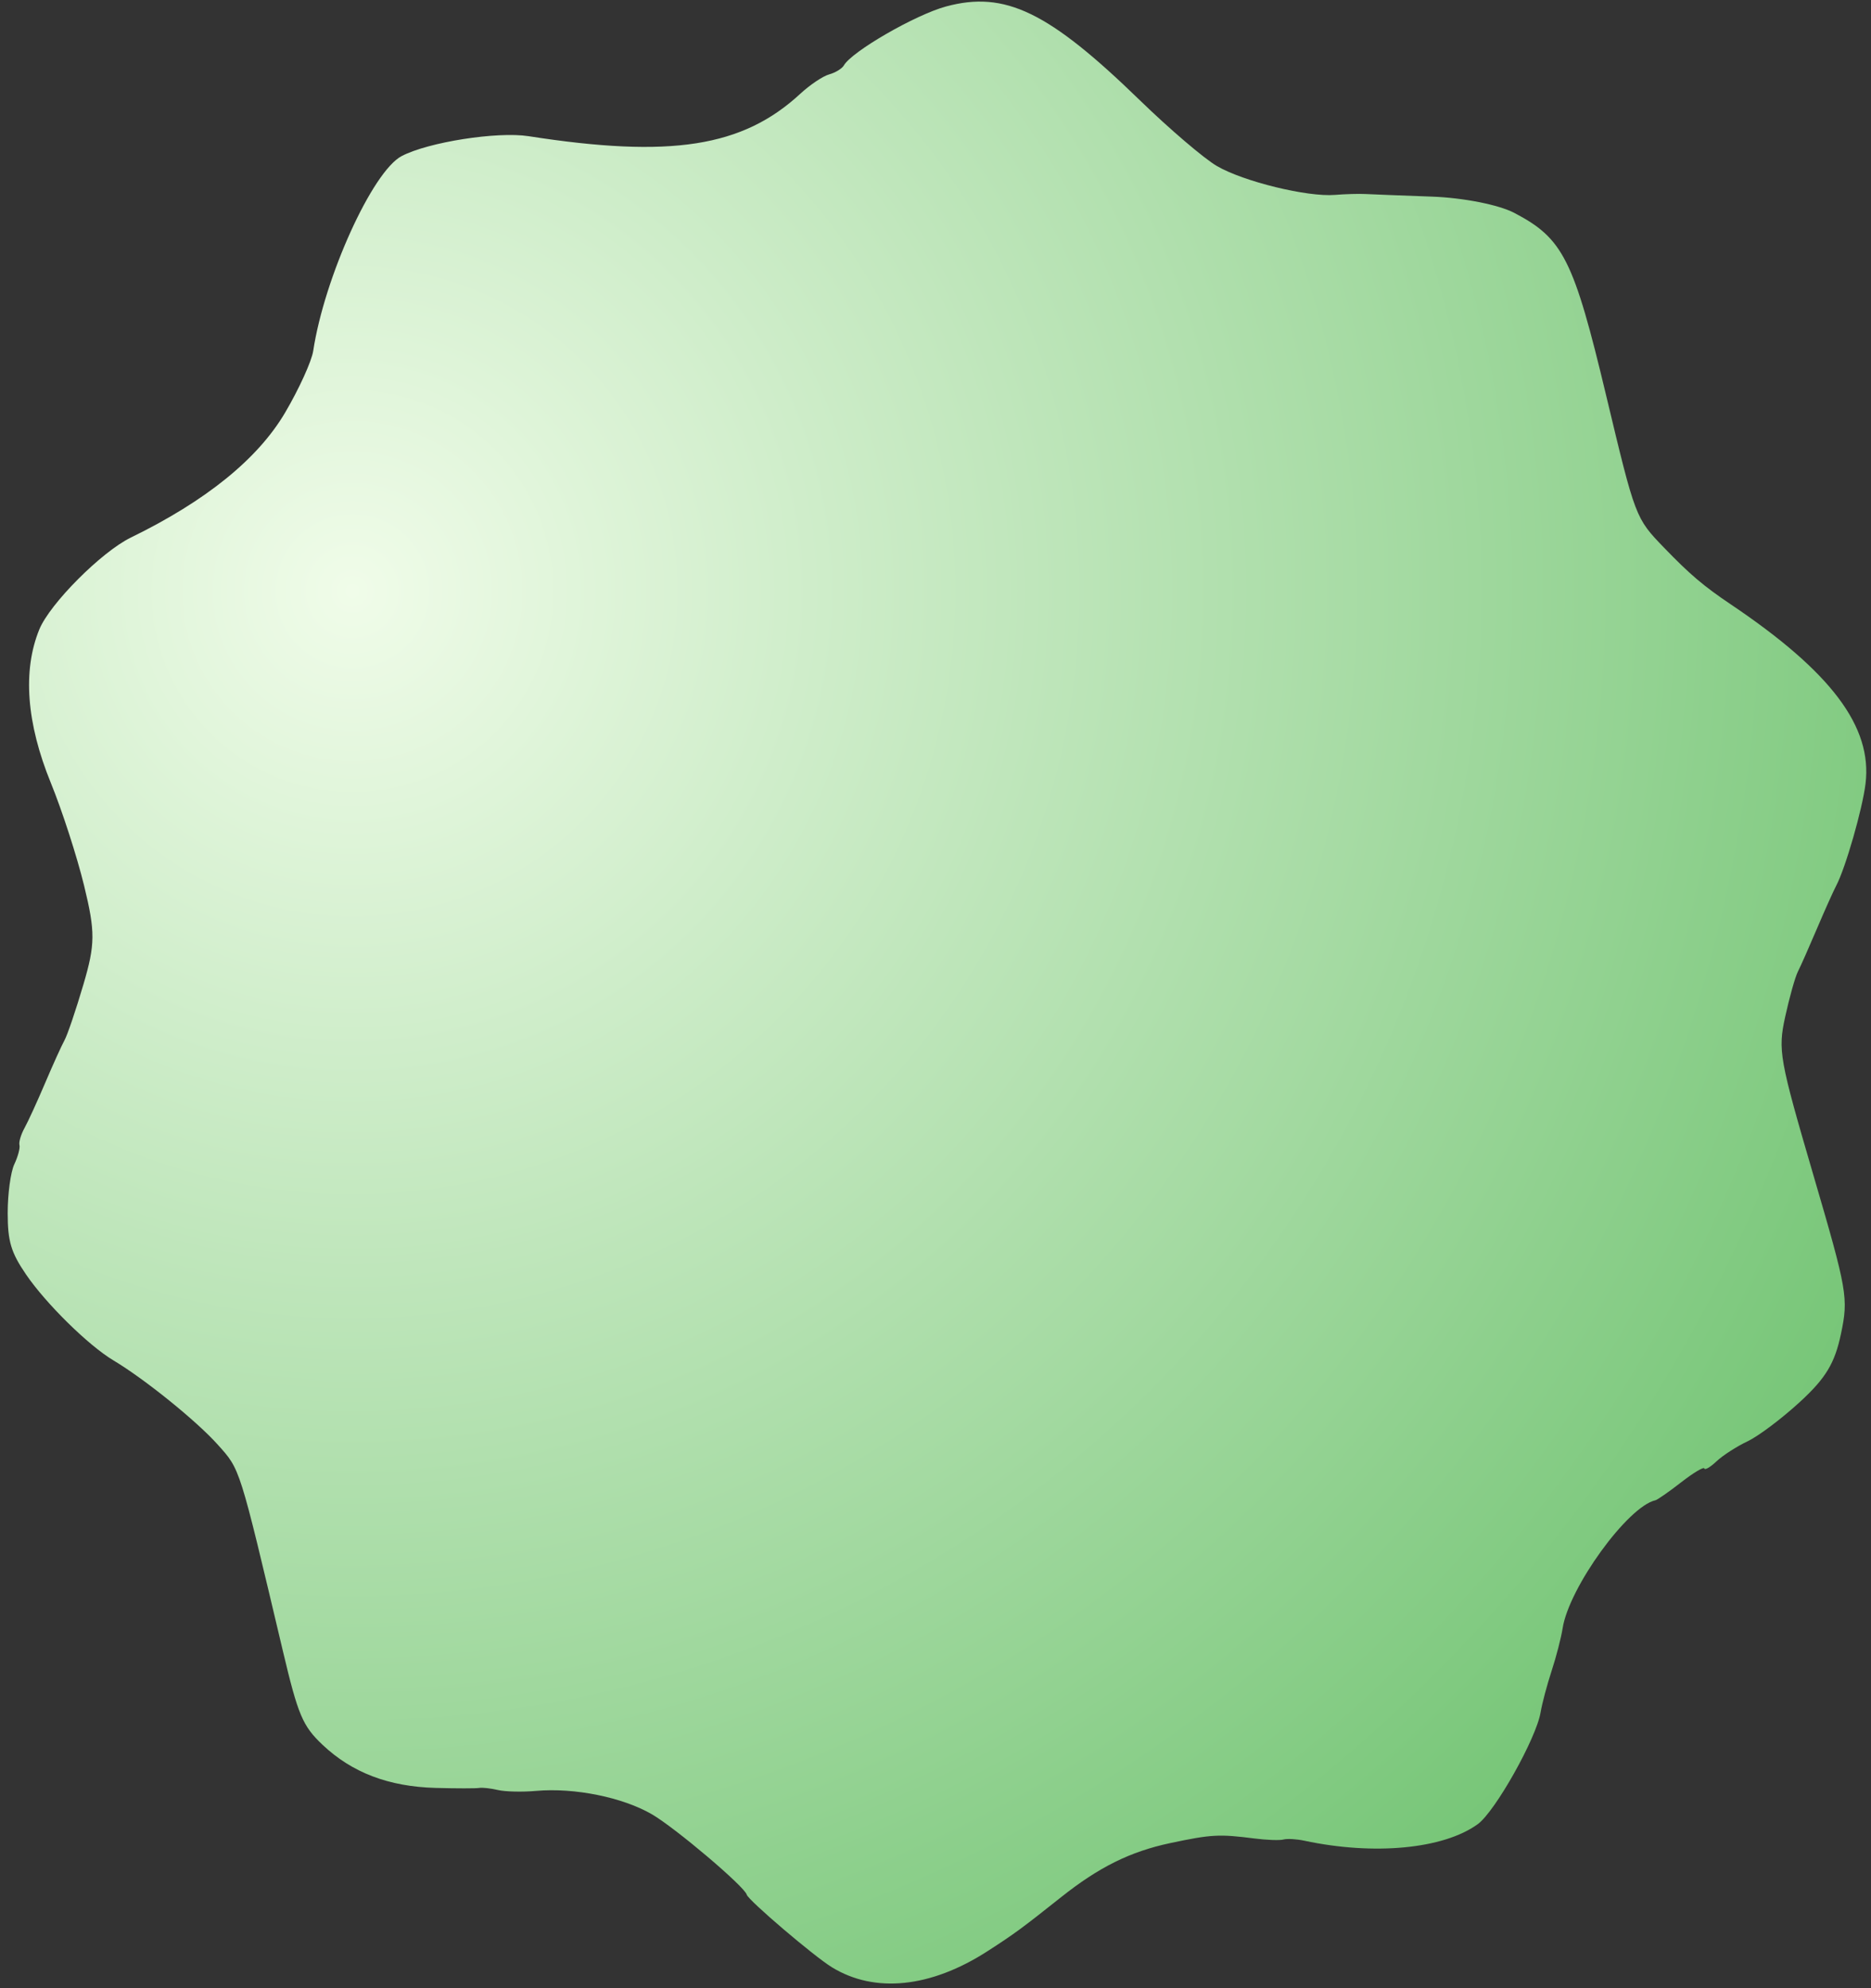 <svg width="160" height="170" viewBox="0 0 160 170" fill="none" xmlns="http://www.w3.org/2000/svg">
<rect x="0" y="0" width="160" height="170" fill="#333333" stroke="none"/>
<path d="M26.784 30.009C27.74 23.713 31.851 14.656 34.347 13.346C36.616 12.154 42.522 11.228 45.195 11.644C57.364 13.539 63.499 12.581 68.44 8.015C69.268 7.249 70.38 6.504 70.911 6.359C71.442 6.213 72.007 5.867 72.166 5.59C72.851 4.395 78.294 1.256 80.902 0.553C85.947 -0.809 89.673 0.995 97.481 8.578C100.011 11.034 102.975 13.564 104.069 14.2C106.348 15.525 111.799 16.857 114.159 16.665C115.039 16.593 116.208 16.559 116.755 16.589C117.303 16.619 119.866 16.719 122.452 16.812C125.135 16.909 128.156 17.505 129.488 18.2C133.673 20.385 134.568 22.164 137.356 33.836C139.851 44.278 139.859 44.298 142.296 46.823C144.515 49.121 145.673 50.105 148.005 51.674C156.602 57.456 160.125 62.141 159.533 67.005C159.268 69.184 157.816 74.233 157.024 75.732C156.784 76.185 156.045 77.834 155.381 79.396C154.717 80.958 153.981 82.618 153.745 83.084C153.51 83.55 153.021 85.292 152.658 86.954C152.035 89.816 152.162 90.532 155.053 100.41C157.978 110.401 158.079 110.977 157.432 114.052C156.907 116.553 156.136 117.835 153.945 119.851C152.399 121.275 150.373 122.8 149.445 123.239C148.517 123.677 147.323 124.447 146.792 124.948C146.261 125.449 145.792 125.725 145.748 125.561C145.705 125.398 144.816 125.926 143.775 126.737C142.732 127.548 141.738 128.242 141.565 128.28C139.201 128.805 134.171 135.743 133.629 139.226C133.503 140.035 133.08 141.671 132.689 142.864C132.297 144.057 131.873 145.654 131.746 146.413C131.372 148.648 127.852 154.908 126.365 155.98C123.428 158.101 117.509 158.663 111.539 157.389C110.877 157.247 110.074 157.202 109.756 157.288C109.437 157.374 108.318 157.334 107.27 157.199C104.26 156.812 103.589 156.848 100.081 157.592C96.656 158.318 93.976 159.645 90.737 162.221C87.406 164.869 86.719 165.373 84.442 166.84C79.59 169.967 74.805 170.46 71.14 168.211C69.595 167.263 63.983 162.478 63.856 162C63.672 161.309 57.758 156.3 55.746 155.13C53.246 153.677 49.117 152.842 45.855 153.13C44.672 153.235 43.197 153.201 42.578 153.055C41.959 152.91 41.239 152.829 40.978 152.877C40.717 152.925 39.04 152.924 37.252 152.876C33.241 152.767 30.096 151.567 27.58 149.187C25.881 147.58 25.489 146.652 24.193 141.177C20.426 125.269 20.56 125.692 18.619 123.523C16.804 121.494 12.375 117.918 9.691 116.315C7.565 115.045 3.938 111.479 2.231 108.98C0.94 107.091 0.658 106.149 0.658 103.715C0.657 102.084 0.911 100.214 1.221 99.557C1.531 98.902 1.731 98.159 1.664 97.909C1.597 97.657 1.792 97.003 2.095 96.454C2.399 95.904 3.19 94.177 3.854 92.615C4.518 91.053 5.266 89.401 5.517 88.945C5.769 88.489 6.495 86.344 7.133 84.179C8.148 80.732 8.155 79.68 7.192 75.728C6.587 73.245 5.308 69.294 4.349 66.947C2.262 61.834 1.923 57.347 3.359 53.827C4.257 51.625 8.67 47.194 11.185 45.966C17.63 42.822 22.056 39.235 24.39 35.267C25.573 33.254 26.65 30.888 26.784 30.009Z" fill="url(#paint0_radial_1325_10168)"/>
<defs>
<radialGradient id="paint0_radial_1325_10168" cx="0" cy="0" r="1" gradientUnits="userSpaceOnUse" gradientTransform="translate(29.5 51.516) rotate(48.515) scale(227.197 230.606)">
<stop stop-color="#F0FCE9"/>
<stop offset="1" stop-color="#30A635"/>
</radialGradient>
</defs>
</svg>
